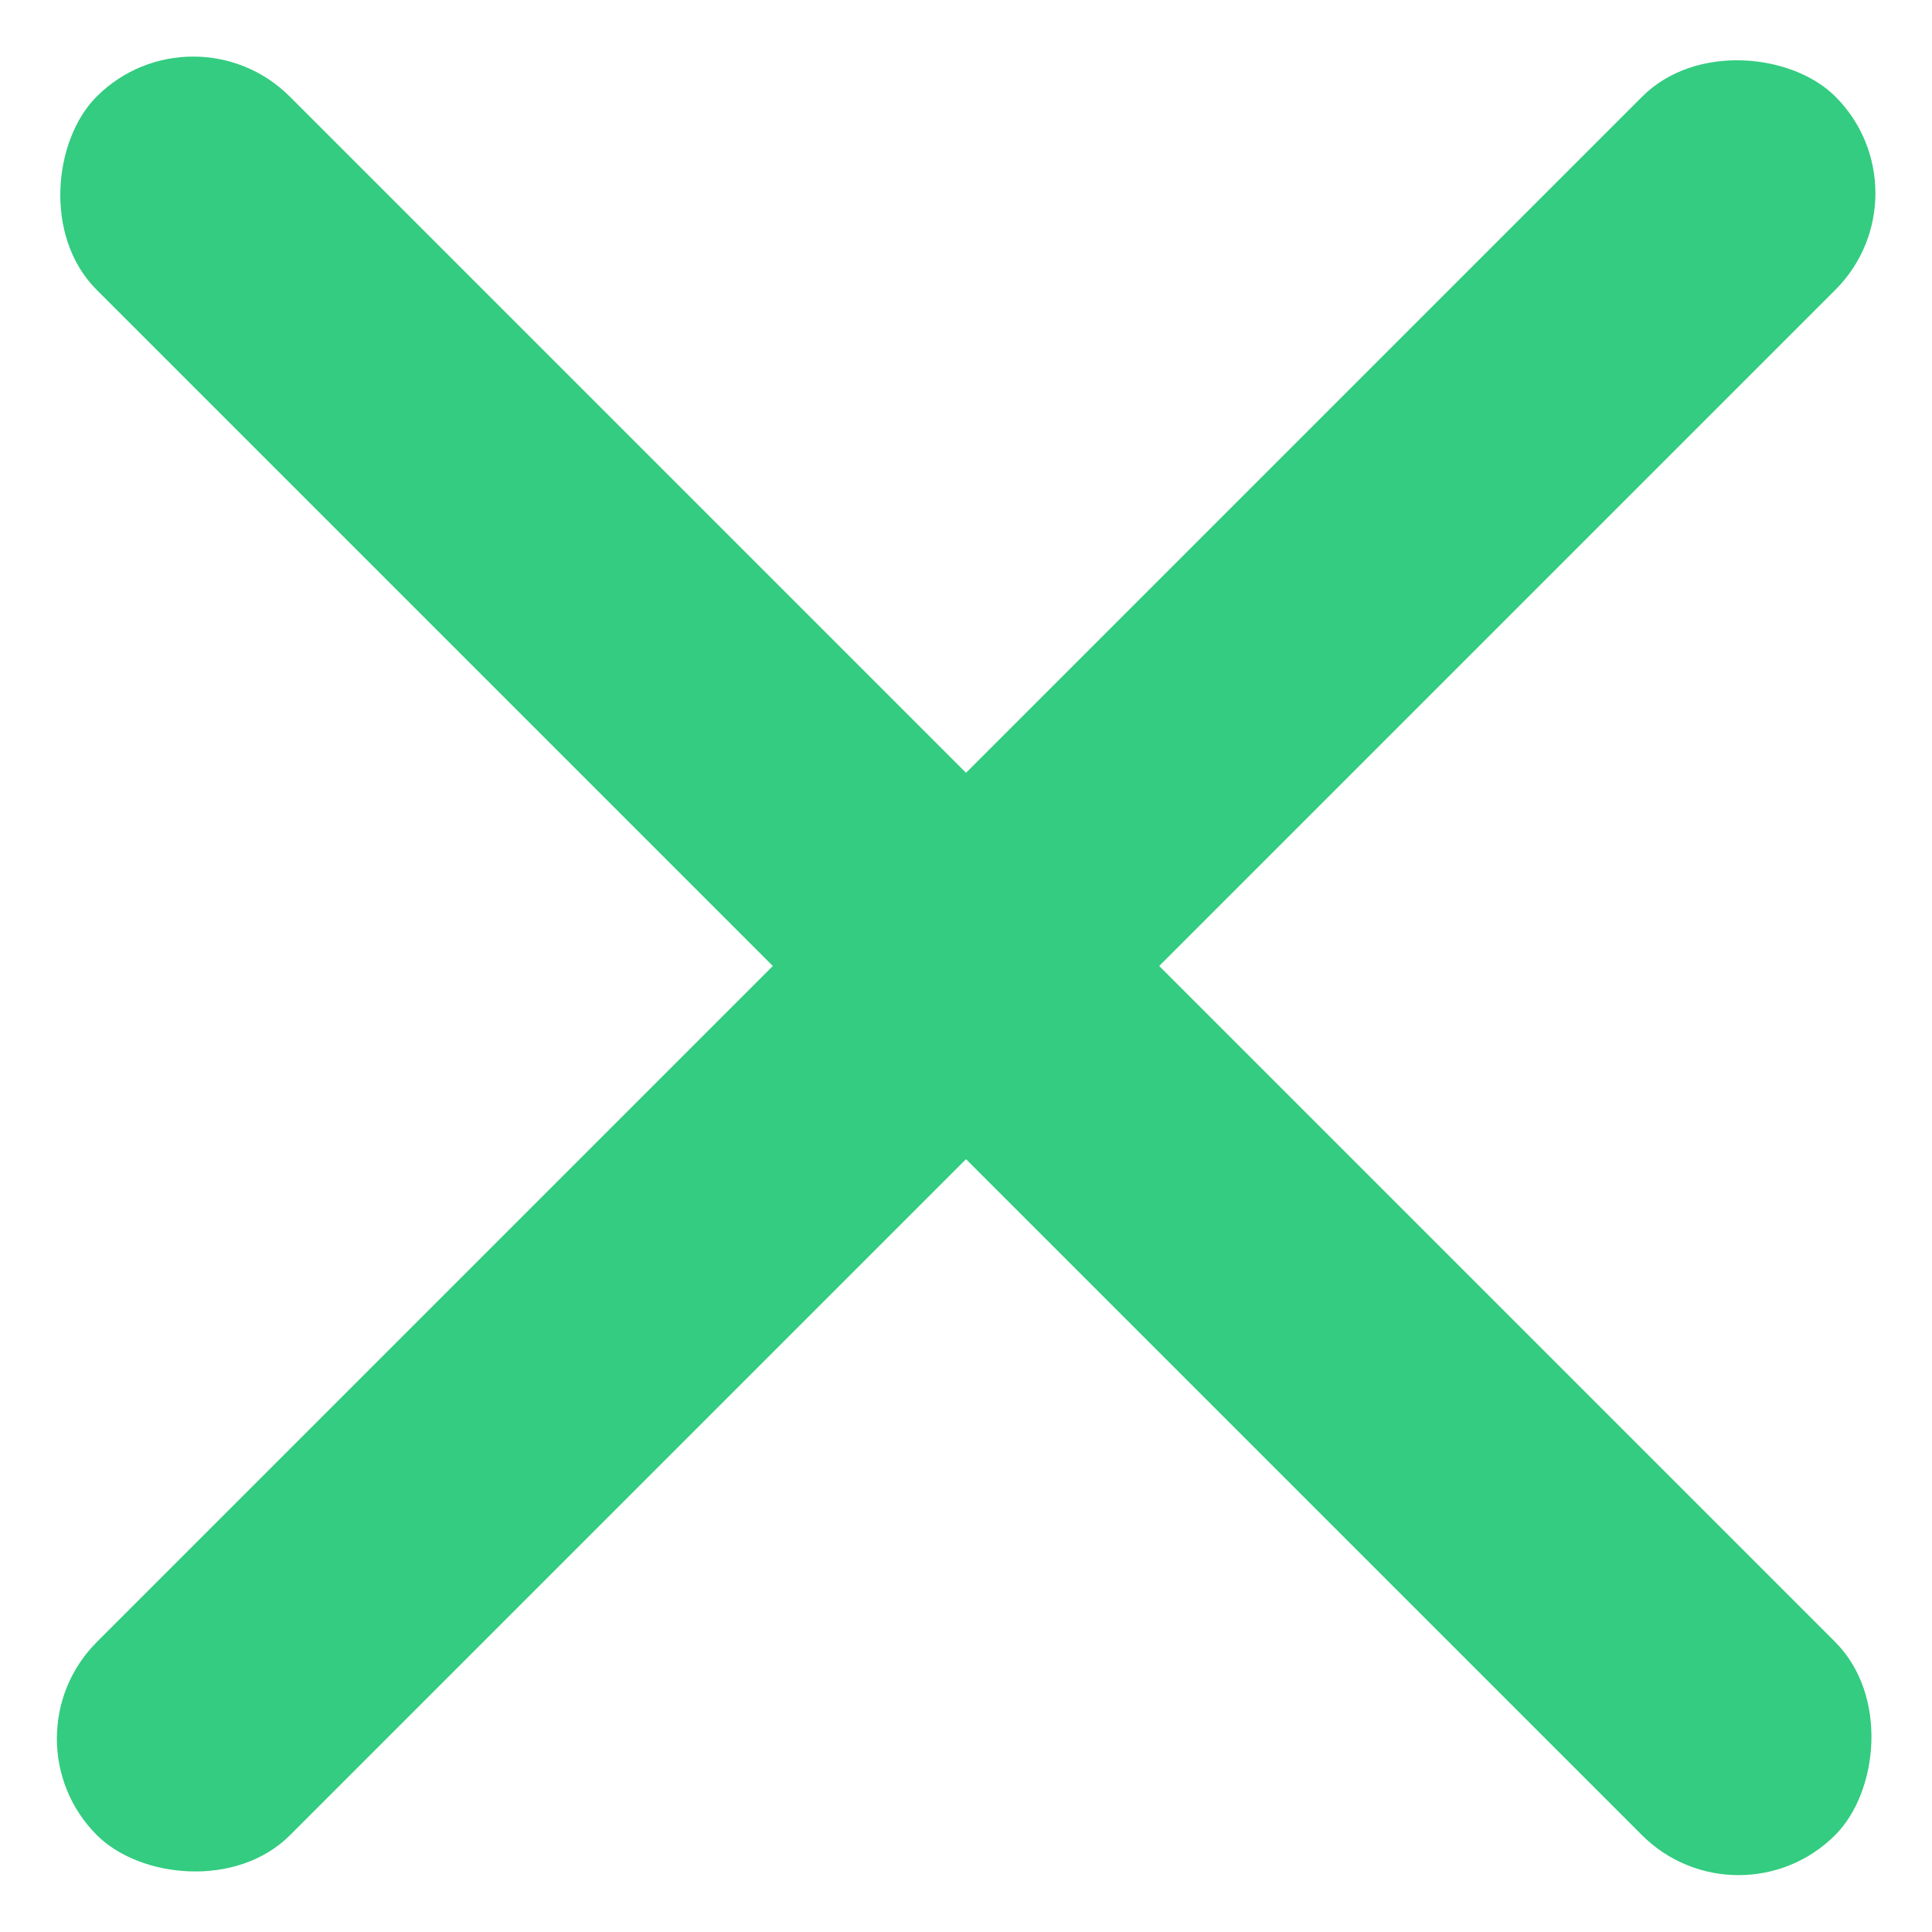 <svg width="14" height="14" viewBox="0 0 14 14" fill="none" xmlns="http://www.w3.org/2000/svg">
<rect width="17.819" height="1.98" rx="0.99" transform="matrix(0.707 0.707 -0.707 0.707 1.4 0)" fill="#33CC80"/>
<rect width="17.819" height="1.98" rx="0.99" transform="matrix(-0.707 0.707 -0.707 -0.707 14 1.4)" fill="#33CC80"/>
</svg>
